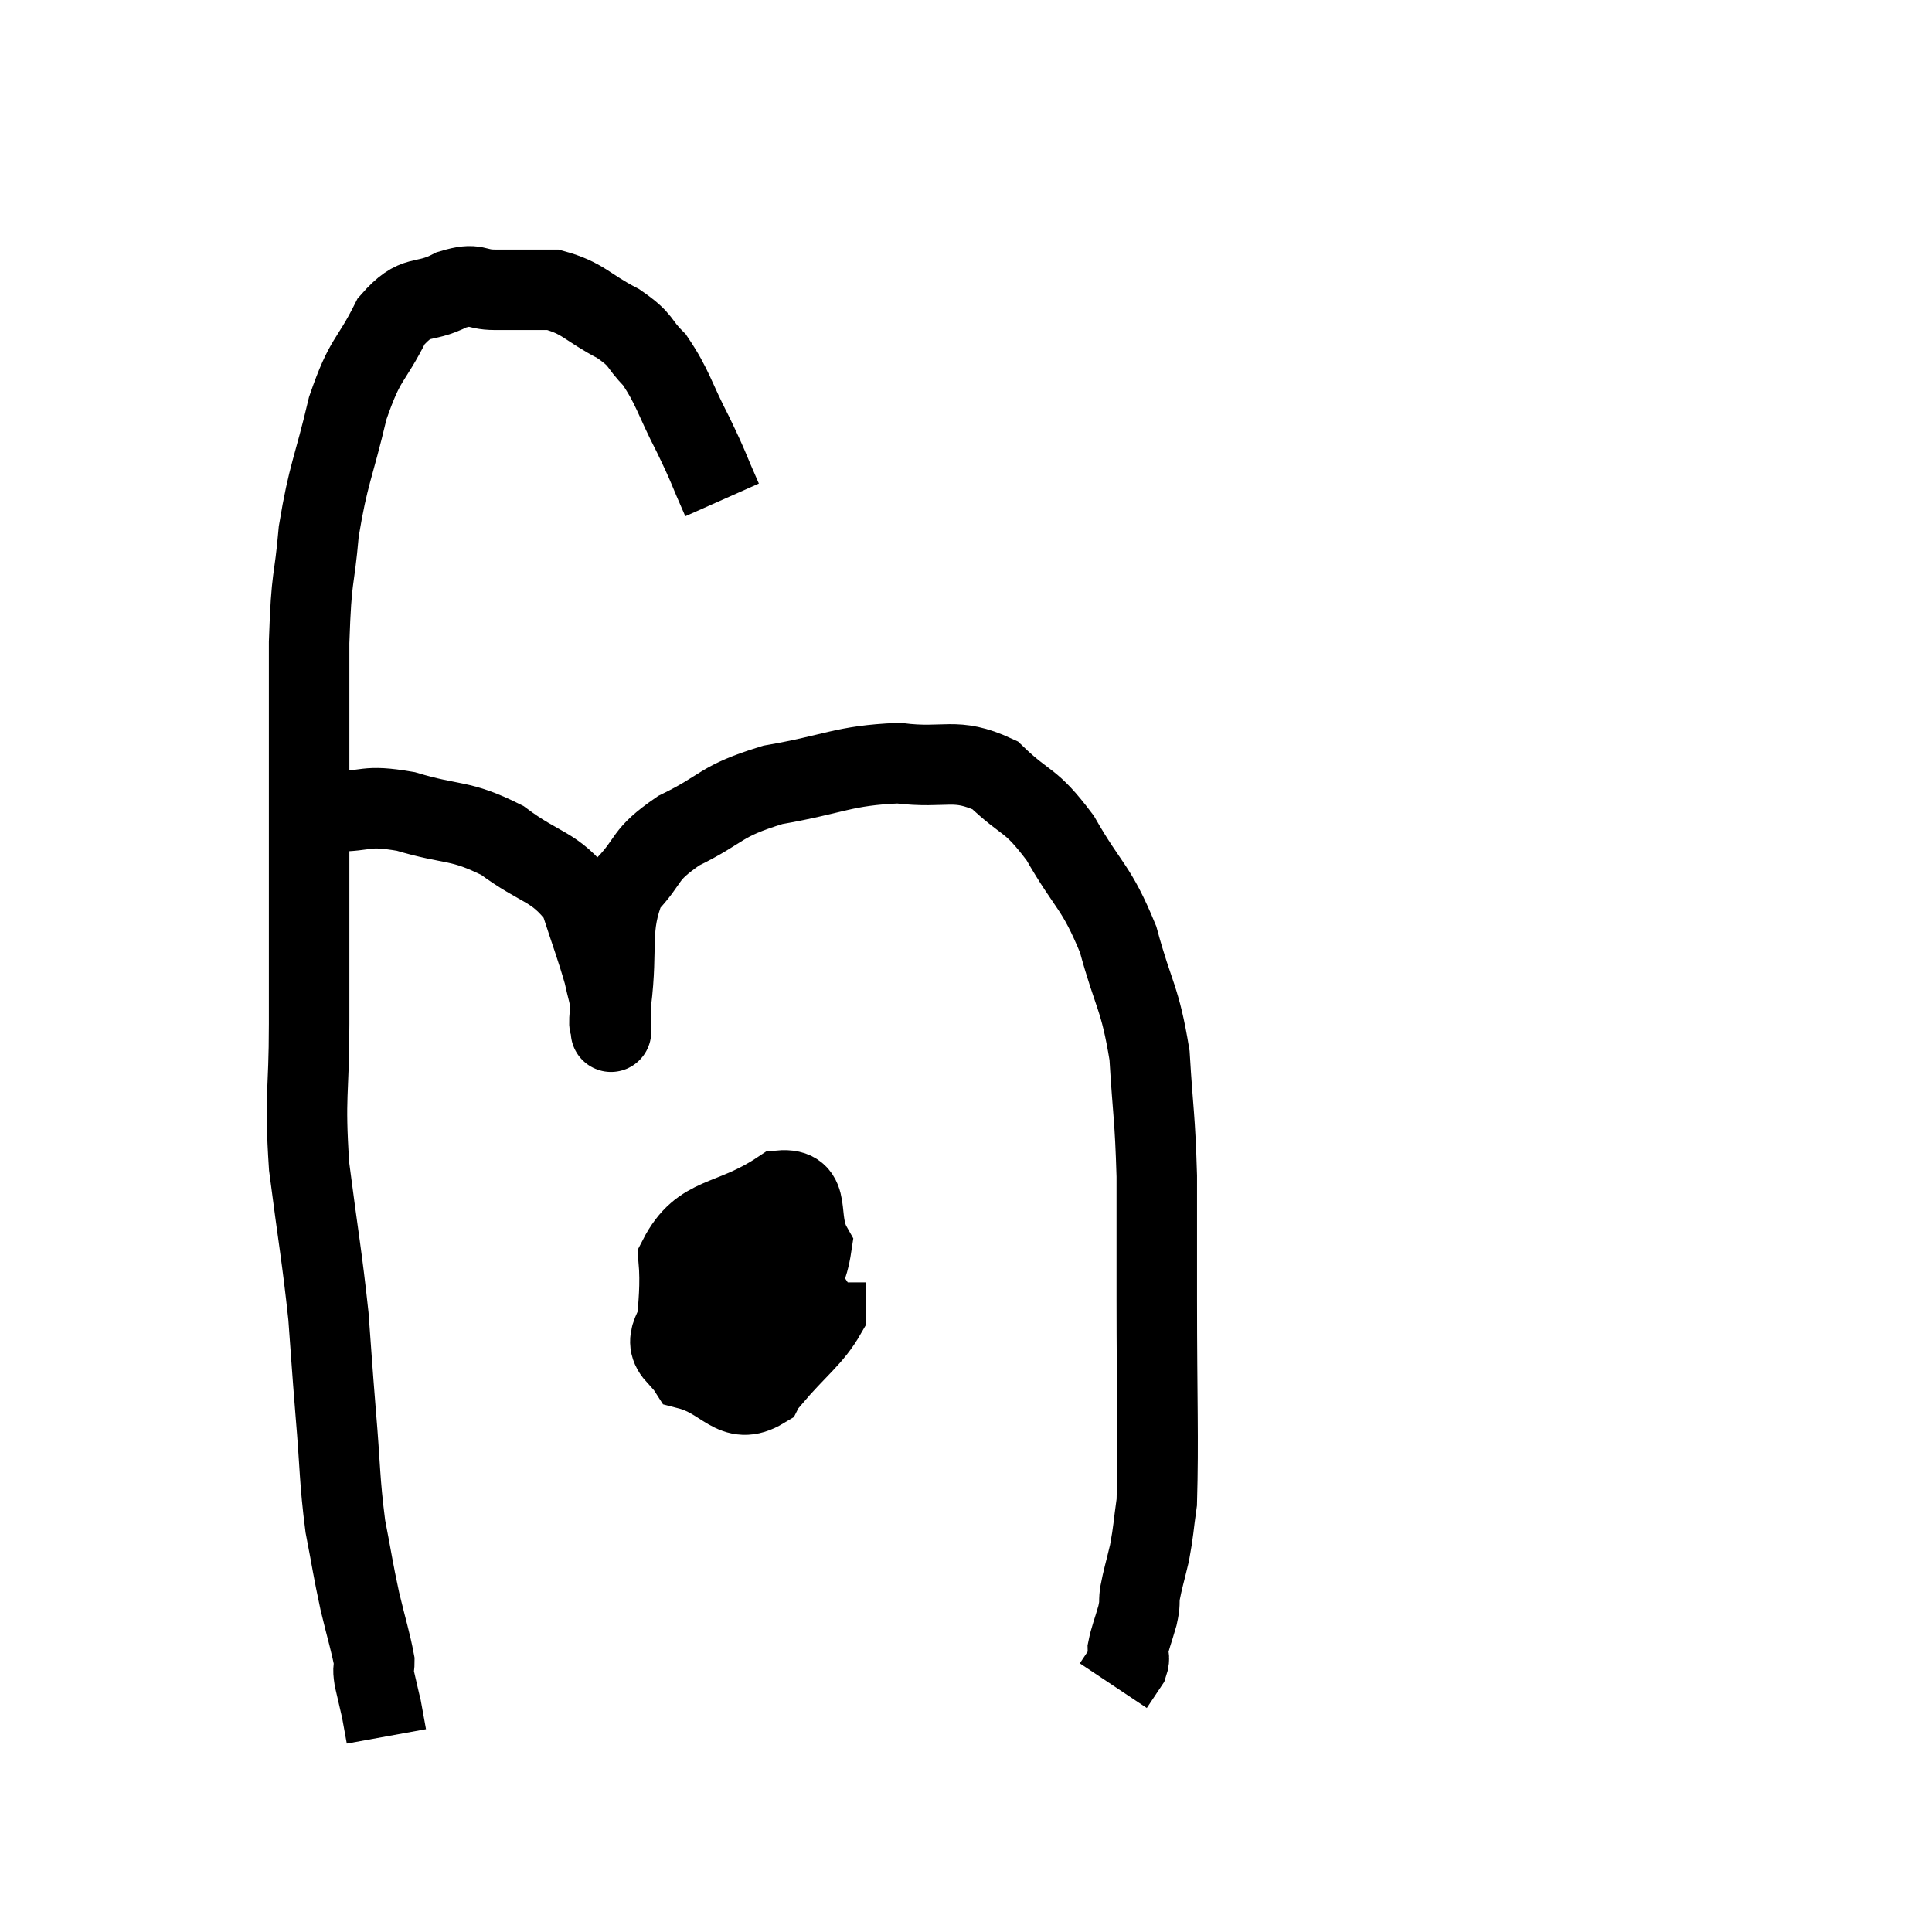 <svg width="48" height="48" viewBox="0 0 48 48" xmlns="http://www.w3.org/2000/svg"><path d="M 17.94 12.42 C 17.58 11.61, 17.64 11.67, 17.22 10.8 C 16.74 9.87, 16.725 9.63, 16.26 8.94 C 15.81 8.49, 15.99 8.475, 15.36 8.04 C 14.55 7.62, 14.505 7.41, 13.74 7.2 C 13.02 7.2, 12.93 7.2, 12.3 7.2 C 11.76 7.2, 11.865 7.005, 11.22 7.2 C 10.47 7.59, 10.365 7.245, 9.72 7.98 C 9.18 9.06, 9.09 8.835, 8.64 10.14 C 8.28 11.67, 8.16 11.745, 7.92 13.2 C 7.8 14.58, 7.74 14.175, 7.68 15.96 C 7.68 18.15, 7.68 17.97, 7.68 20.34 C 7.68 22.89, 7.68 23.28, 7.68 25.44 C 7.68 27.21, 7.56 27.165, 7.68 28.98 C 7.92 30.84, 7.995 31.17, 8.16 32.7 C 8.25 33.9, 8.235 33.795, 8.34 35.1 C 8.46 36.51, 8.43 36.75, 8.58 37.92 C 8.76 38.85, 8.76 38.94, 8.94 39.78 C 9.12 40.53, 9.21 40.8, 9.3 41.28 C 9.3 41.49, 9.255 41.4, 9.3 41.7 C 9.39 42.09, 9.435 42.285, 9.48 42.48 C 9.48 42.48, 9.48 42.48, 9.48 42.48 C 9.48 42.48, 9.45 42.315, 9.48 42.48 C 9.54 42.81, 9.57 42.975, 9.6 43.14 L 9.6 43.14" fill="none" stroke="black" stroke-width="2"></path><path d="M 8.28 20.16 C 9.18 20.16, 9.03 19.98, 10.08 20.16 C 11.28 20.52, 11.4 20.34, 12.48 20.88 C 13.44 21.6, 13.77 21.495, 14.4 22.32 C 14.7 23.25, 14.805 23.505, 15 24.18 C 15.09 24.6, 15.135 24.675, 15.18 25.02 C 15.18 25.29, 15.18 25.425, 15.18 25.56 C 15.18 25.56, 15.18 25.725, 15.18 25.56 C 15.18 25.23, 15.09 25.785, 15.18 24.9 C 15.36 23.46, 15.12 23.085, 15.54 22.02 C 16.2 21.33, 15.945 21.27, 16.86 20.64 C 18.03 20.07, 17.835 19.92, 19.2 19.5 C 20.76 19.23, 20.94 19.02, 22.32 18.96 C 23.52 19.11, 23.715 18.795, 24.72 19.26 C 25.53 20.04, 25.575 19.8, 26.34 20.82 C 27.06 22.08, 27.225 21.99, 27.78 23.34 C 28.17 24.78, 28.32 24.75, 28.56 26.22 C 28.65 27.72, 28.695 27.705, 28.74 29.22 C 28.74 30.75, 28.74 30.255, 28.74 32.28 C 28.74 34.8, 28.785 35.745, 28.74 37.32 C 28.65 37.95, 28.665 38.01, 28.56 38.58 C 28.44 39.09, 28.395 39.21, 28.32 39.6 C 28.29 39.87, 28.335 39.795, 28.26 40.14 C 28.14 40.56, 28.08 40.68, 28.02 40.98 C 28.02 41.16, 28.08 41.16, 28.02 41.34 C 27.9 41.52, 27.87 41.565, 27.78 41.7 L 27.66 41.88" fill="none" stroke="black" stroke-width="2"></path><path d="M 18.24 31.56 C 17.67 31.86, 17.46 31.635, 17.1 32.16 C 16.95 32.91, 16.395 33.21, 16.8 33.66 C 17.76 33.81, 17.88 34.635, 18.72 33.96 C 19.44 32.46, 19.995 32.055, 20.16 30.96 C 19.77 30.27, 20.205 29.505, 19.38 29.58 C 18.12 30.42, 17.43 30.15, 16.86 31.26 C 16.98 32.64, 16.575 33.21, 17.1 34.02 C 18.03 34.26, 18.21 34.95, 18.96 34.5 C 19.53 33.36, 19.965 33.015, 20.1 32.22 C 19.8 31.77, 19.965 31.26, 19.5 31.32 C 18.87 31.89, 18.33 31.725, 18.24 32.46 C 18.69 33.36, 18.57 34.215, 19.14 34.26 C 19.83 33.45, 20.175 33.24, 20.52 32.64 L 20.52 31.86" fill="none" stroke="black" stroke-width="2"></path></svg>